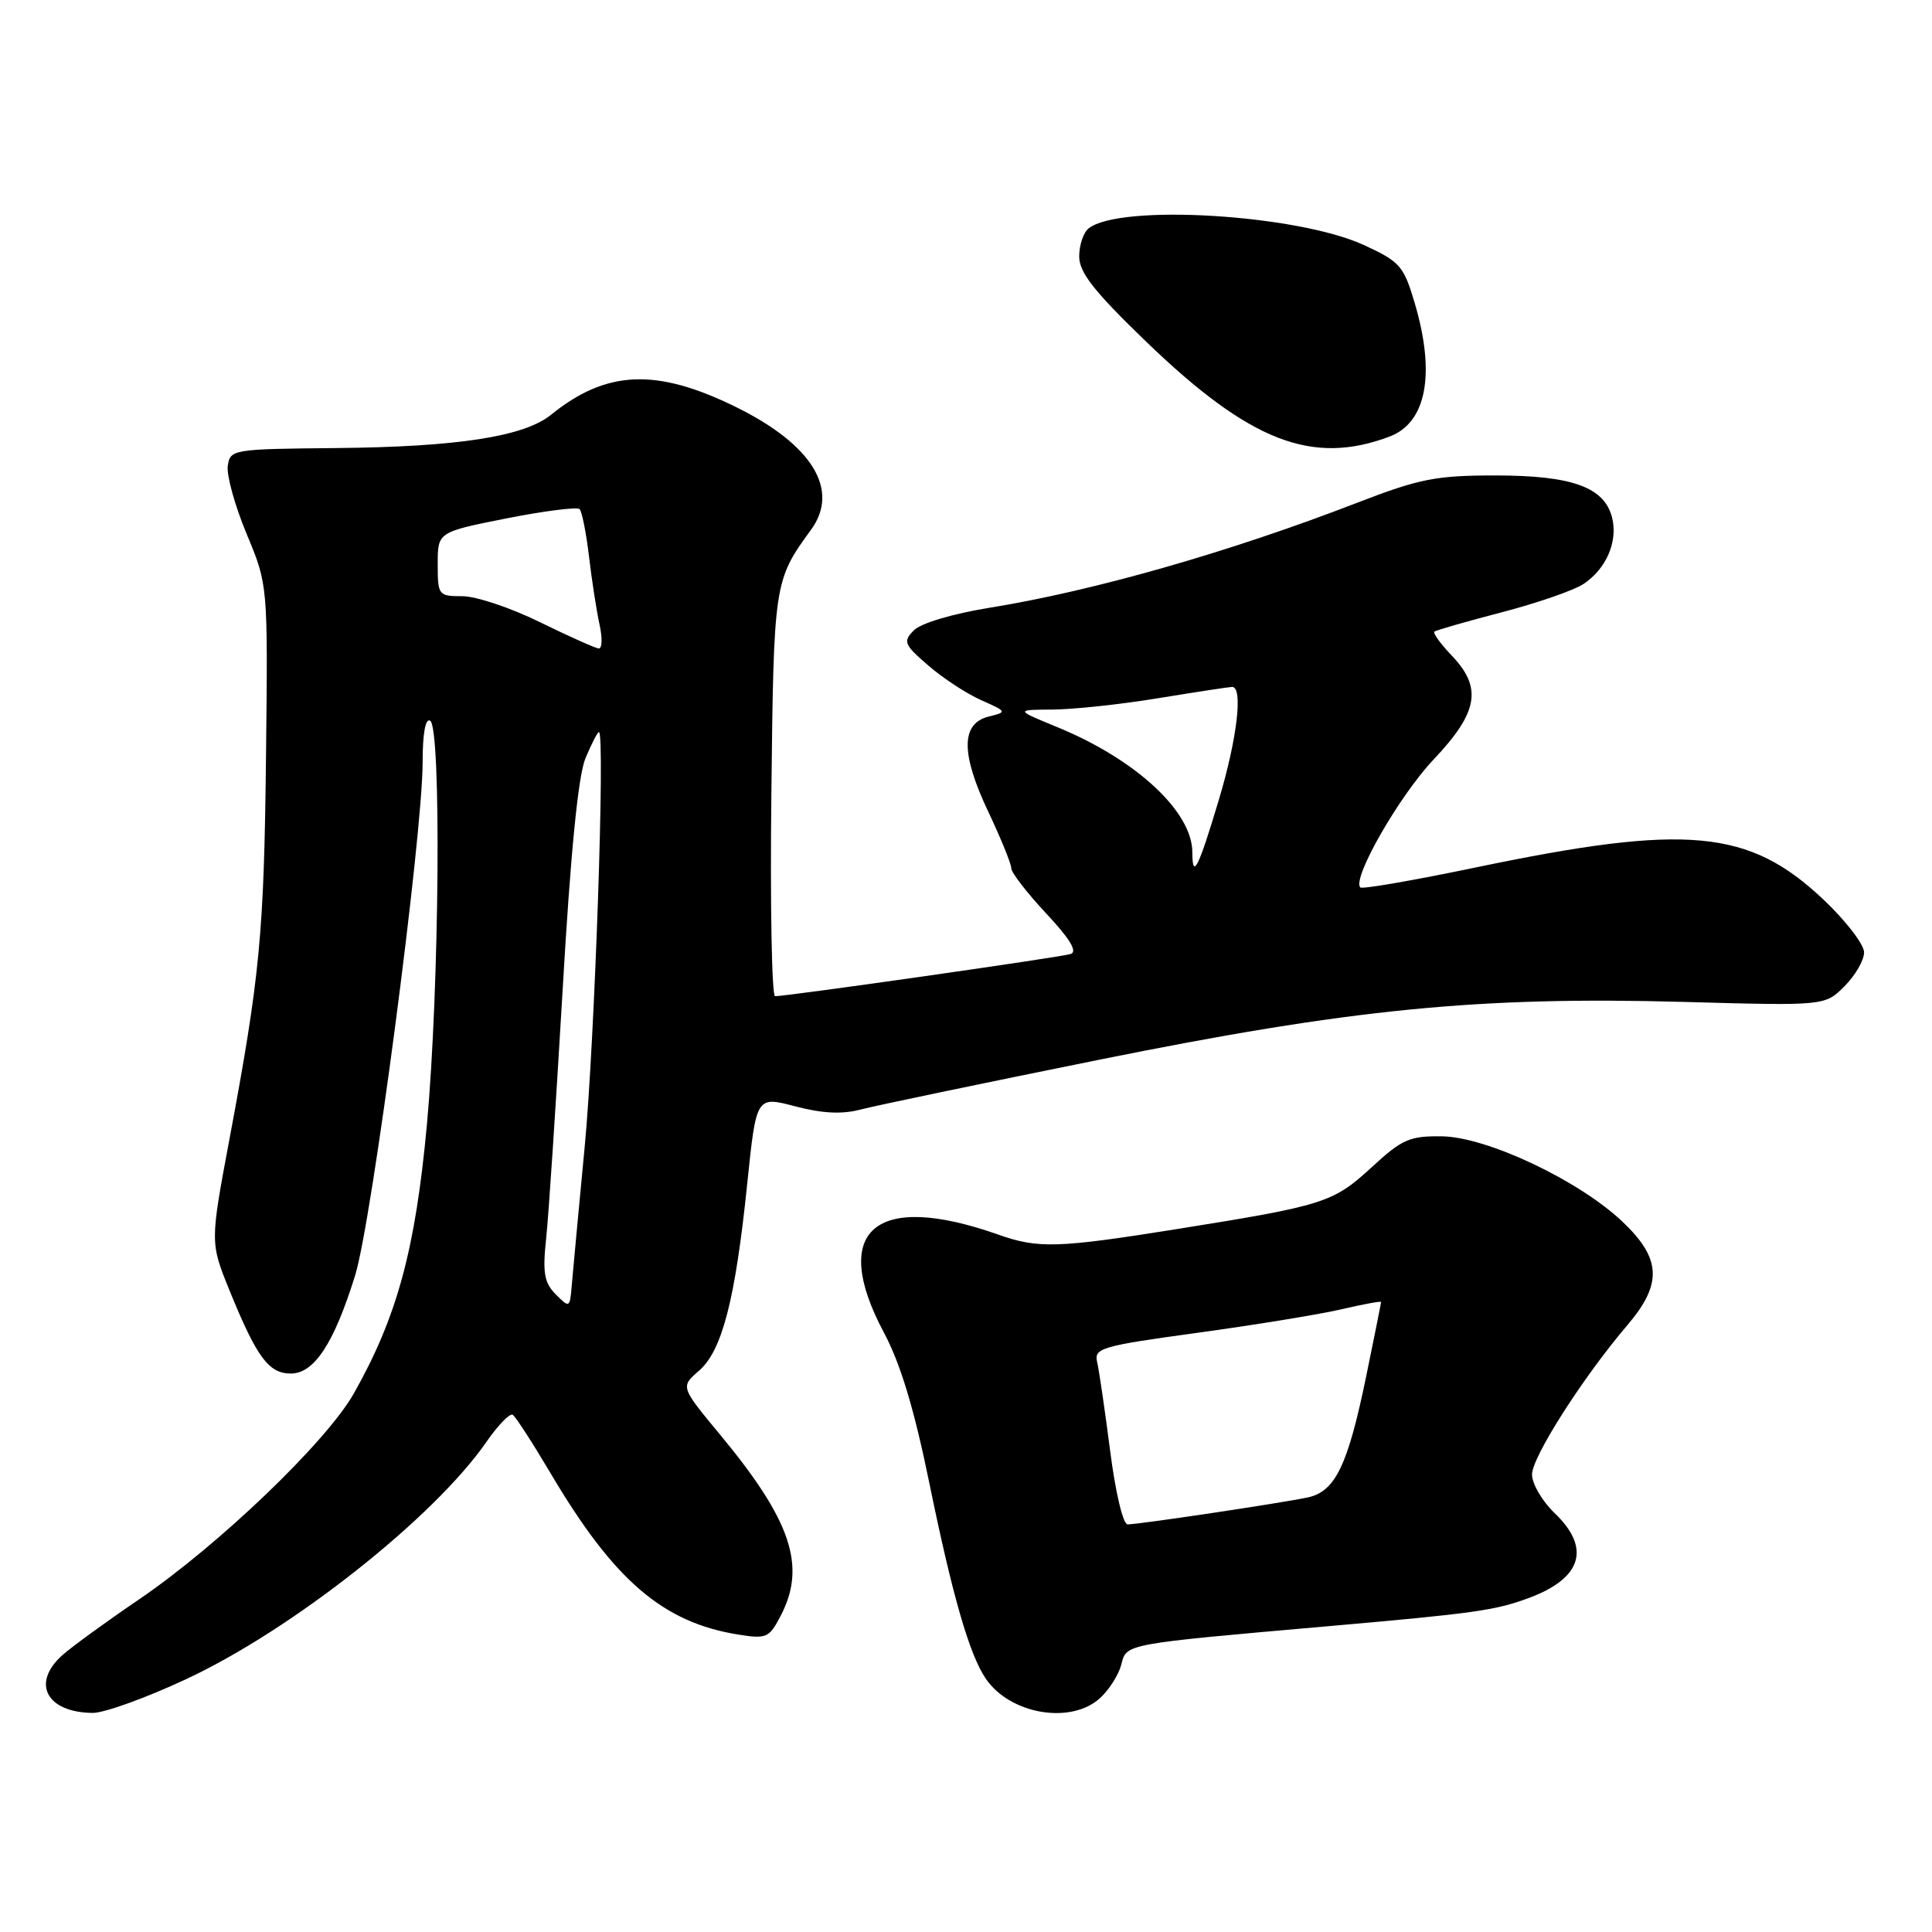 <?xml version="1.0" encoding="UTF-8" standalone="no"?>
<!DOCTYPE svg PUBLIC "-//W3C//DTD SVG 1.1//EN" "http://www.w3.org/Graphics/SVG/1.1/DTD/svg11.dtd" >
<svg xmlns="http://www.w3.org/2000/svg" xmlns:xlink="http://www.w3.org/1999/xlink" version="1.1" viewBox="0 0 256 256">
 <g >
 <path fill="currentColor"
d=" M 24.70 222.48 C 38.75 215.92 57.51 201.09 64.46 191.05 C 65.99 188.84 67.56 187.23 67.93 187.46 C 68.31 187.69 70.56 191.17 72.94 195.19 C 81.35 209.42 87.83 214.99 97.83 216.59 C 101.58 217.19 101.93 217.03 103.48 214.03 C 106.86 207.50 104.83 201.46 95.44 190.13 C 90.16 183.76 90.16 183.76 92.62 181.63 C 95.69 178.97 97.43 172.20 99.01 156.87 C 100.21 145.24 100.21 145.24 105.35 146.59 C 108.91 147.53 111.56 147.67 113.99 147.03 C 115.92 146.52 130.10 143.56 145.50 140.45 C 179.00 133.68 195.91 132.01 223.16 132.76 C 241.81 133.28 241.81 133.28 244.41 130.68 C 245.83 129.26 247.00 127.24 247.00 126.19 C 247.00 125.15 244.58 122.00 241.63 119.21 C 231.75 109.87 223.54 109.11 195.60 114.93 C 187.41 116.64 180.50 117.84 180.25 117.59 C 179.11 116.44 185.39 105.47 189.95 100.65 C 195.90 94.36 196.45 91.12 192.32 86.82 C 190.85 85.28 189.84 83.87 190.07 83.69 C 190.31 83.50 194.32 82.35 199.00 81.13 C 203.67 79.91 208.53 78.23 209.79 77.40 C 212.82 75.42 214.41 71.76 213.61 68.59 C 212.60 64.55 208.31 63.00 198.15 63.00 C 190.26 63.00 188.09 63.43 179.85 66.61 C 162.94 73.15 144.88 78.31 131.12 80.53 C 126.20 81.33 122.01 82.58 121.08 83.53 C 119.63 85.01 119.79 85.41 123.00 88.18 C 124.92 89.85 128.07 91.91 130.00 92.77 C 133.45 94.30 133.46 94.34 131.00 94.95 C 127.32 95.87 127.30 99.83 130.93 107.51 C 132.62 111.08 134.00 114.47 134.00 115.05 C 134.00 115.62 136.08 118.31 138.62 121.03 C 141.77 124.39 142.81 126.11 141.87 126.41 C 140.54 126.84 104.31 132.01 102.70 132.00 C 102.27 132.00 102.04 119.96 102.21 105.25 C 102.52 77.18 102.56 76.92 107.47 70.19 C 111.31 64.92 107.63 58.91 97.53 53.94 C 86.97 48.74 80.35 49.02 73.00 54.97 C 69.43 57.86 60.59 59.22 44.50 59.37 C 30.79 59.50 30.49 59.55 30.18 61.75 C 30.01 62.98 31.13 67.03 32.68 70.75 C 35.50 77.50 35.50 77.50 35.25 100.00 C 34.99 123.76 34.46 129.30 30.38 151.07 C 27.84 164.65 27.84 164.65 30.42 171.01 C 34.02 179.85 35.60 182.00 38.54 182.00 C 41.63 182.00 44.25 178.02 47.05 169.02 C 49.27 161.91 56.00 110.78 56.00 101.01 C 56.00 97.18 56.37 95.11 57.00 95.50 C 58.50 96.43 58.22 131.00 56.57 149.00 C 55.04 165.58 52.62 174.49 46.88 184.65 C 43.25 191.06 28.99 204.73 18.45 211.91 C 14.08 214.88 9.49 218.22 8.25 219.33 C 4.12 223.03 6.15 226.90 12.27 226.97 C 13.79 226.99 19.38 224.97 24.70 222.48 Z  M 145.80 224.97 C 147.00 223.86 148.25 221.87 148.58 220.55 C 149.27 217.79 148.90 217.86 176.00 215.48 C 195.26 213.79 198.08 213.40 202.50 211.77 C 209.61 209.16 210.86 205.15 206.00 200.50 C 204.35 198.92 203.00 196.61 203.00 195.38 C 203.00 193.06 209.74 182.51 215.65 175.57 C 220.29 170.13 220.13 166.77 215.03 161.92 C 209.28 156.44 197.07 150.66 191.08 150.57 C 186.78 150.51 185.79 150.94 181.73 154.69 C 176.65 159.36 175.45 159.74 156.00 162.85 C 140.10 165.39 137.57 165.47 132.21 163.57 C 115.92 157.83 109.89 163.02 117.13 176.59 C 119.31 180.67 121.14 186.72 123.13 196.46 C 126.19 211.41 128.46 219.30 130.64 222.46 C 133.89 227.19 141.98 228.53 145.80 224.97 Z  M 184.12 57.85 C 189.03 56.00 190.24 49.53 187.44 40.10 C 185.99 35.21 185.49 34.66 180.68 32.45 C 171.82 28.40 148.40 26.99 144.25 30.26 C 143.56 30.80 143.00 32.48 143.00 33.98 C 143.00 36.11 144.96 38.60 151.88 45.28 C 165.60 58.50 173.85 61.72 184.12 57.85 Z  M 73.64 171.51 C 72.11 169.96 71.88 168.67 72.37 164.07 C 72.70 161.01 73.67 146.22 74.55 131.21 C 75.61 112.91 76.61 102.79 77.58 100.46 C 78.38 98.56 79.18 97.00 79.36 97.00 C 80.21 97.00 78.80 138.11 77.47 152.00 C 76.66 160.53 75.88 168.82 75.75 170.44 C 75.51 173.31 75.46 173.33 73.64 171.51 Z  M 157.99 112.92 C 157.98 107.55 150.54 100.65 140.17 96.38 C 134.50 94.05 134.50 94.05 139.50 94.02 C 142.25 94.00 148.55 93.33 153.50 92.51 C 158.45 91.70 162.84 91.03 163.25 91.02 C 164.74 90.98 163.95 97.83 161.50 105.99 C 158.78 115.08 158.00 116.62 157.99 112.92 Z  M 71.52 82.43 C 67.68 80.54 63.07 79.00 61.27 79.00 C 58.09 79.00 58.00 78.88 58.00 74.75 C 58.00 70.50 58.00 70.50 67.11 68.69 C 72.12 67.70 76.48 67.15 76.80 67.46 C 77.11 67.78 77.68 70.62 78.05 73.77 C 78.42 76.92 79.05 80.96 79.44 82.75 C 79.84 84.54 79.79 85.97 79.33 85.93 C 78.87 85.88 75.36 84.31 71.52 82.43 Z  M 147.10 192.25 C 146.41 186.89 145.64 181.60 145.38 180.50 C 144.94 178.63 145.86 178.36 158.69 176.60 C 166.28 175.56 174.85 174.16 177.74 173.49 C 180.63 172.81 183.00 172.38 183.00 172.52 C 183.00 172.66 182.11 177.11 181.02 182.40 C 178.59 194.20 176.93 197.64 173.27 198.42 C 169.86 199.15 150.91 201.99 149.42 201.99 C 148.81 202.00 147.81 197.79 147.10 192.25 Z "/>
</g>
</svg>